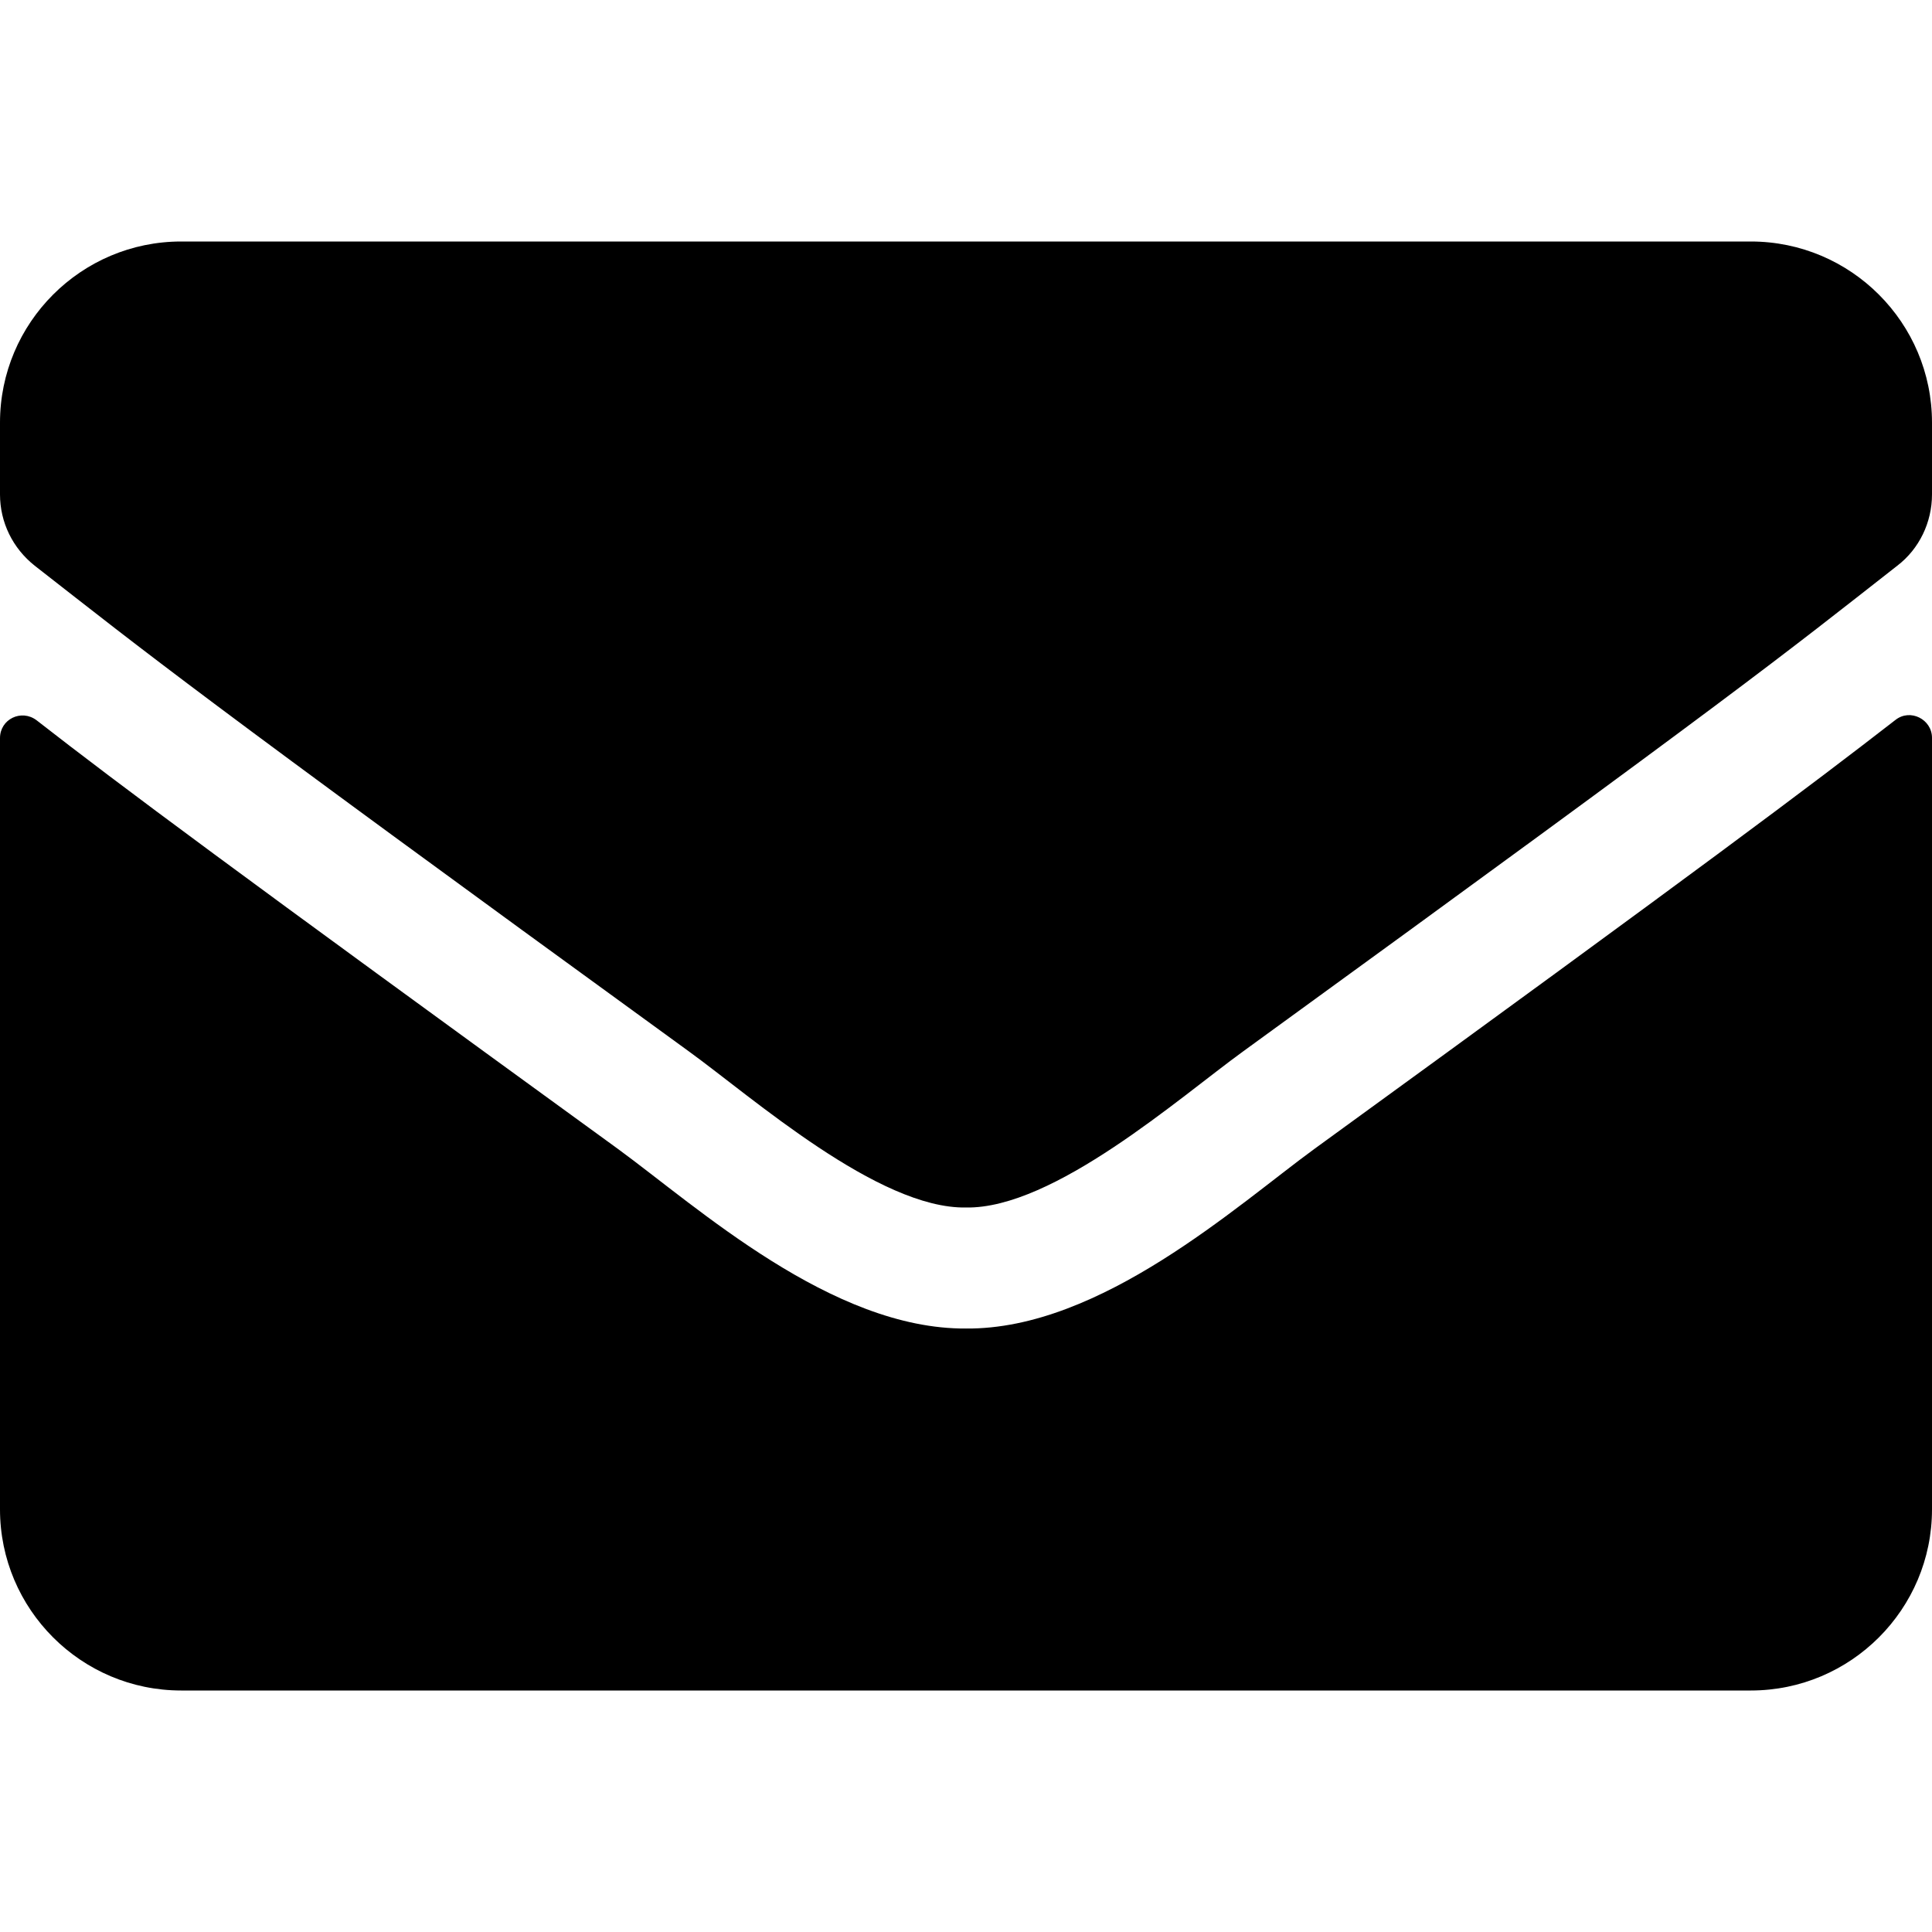 <?xml version="1.0" encoding="UTF-8"?>
<svg xmlns="http://www.w3.org/2000/svg" xmlns:xlink="http://www.w3.org/1999/xlink" width="25px" height="25px" viewBox="0 0 25 25" version="1.1">
  <g id="surface1">
    <path d="M 24.527 9.316 C 24.719 9.164 25 9.309 25 9.547 L 25 19.531 C 25 20.824 23.949 21.875 22.656 21.875 L 2.344 21.875 C 1.051 21.875 0 20.824 0 19.531 L 0 9.551 C 0 9.305 0.277 9.172 0.473 9.32 C 1.566 10.172 3.016 11.25 7.996 14.867 C 9.027 15.621 10.766 17.203 12.5 17.191 C 14.242 17.207 16.016 15.59 17.008 14.867 C 21.988 11.25 23.434 10.164 24.527 9.316 Z M 12.5 15.625 C 13.633 15.645 15.266 14.199 16.086 13.605 C 22.562 8.902 23.055 8.492 24.551 7.32 C 24.836 7.102 25 6.758 25 6.398 L 25 5.469 C 25 4.176 23.949 3.125 22.656 3.125 L 2.344 3.125 C 1.051 3.125 0 4.176 0 5.469 L 0 6.398 C 0 6.758 0.164 7.094 0.449 7.32 C 1.941 8.484 2.438 8.902 8.914 13.605 C 9.734 14.199 11.367 15.645 12.5 15.625 Z M 12.5 15.625 "/>
  </g>
</svg>
